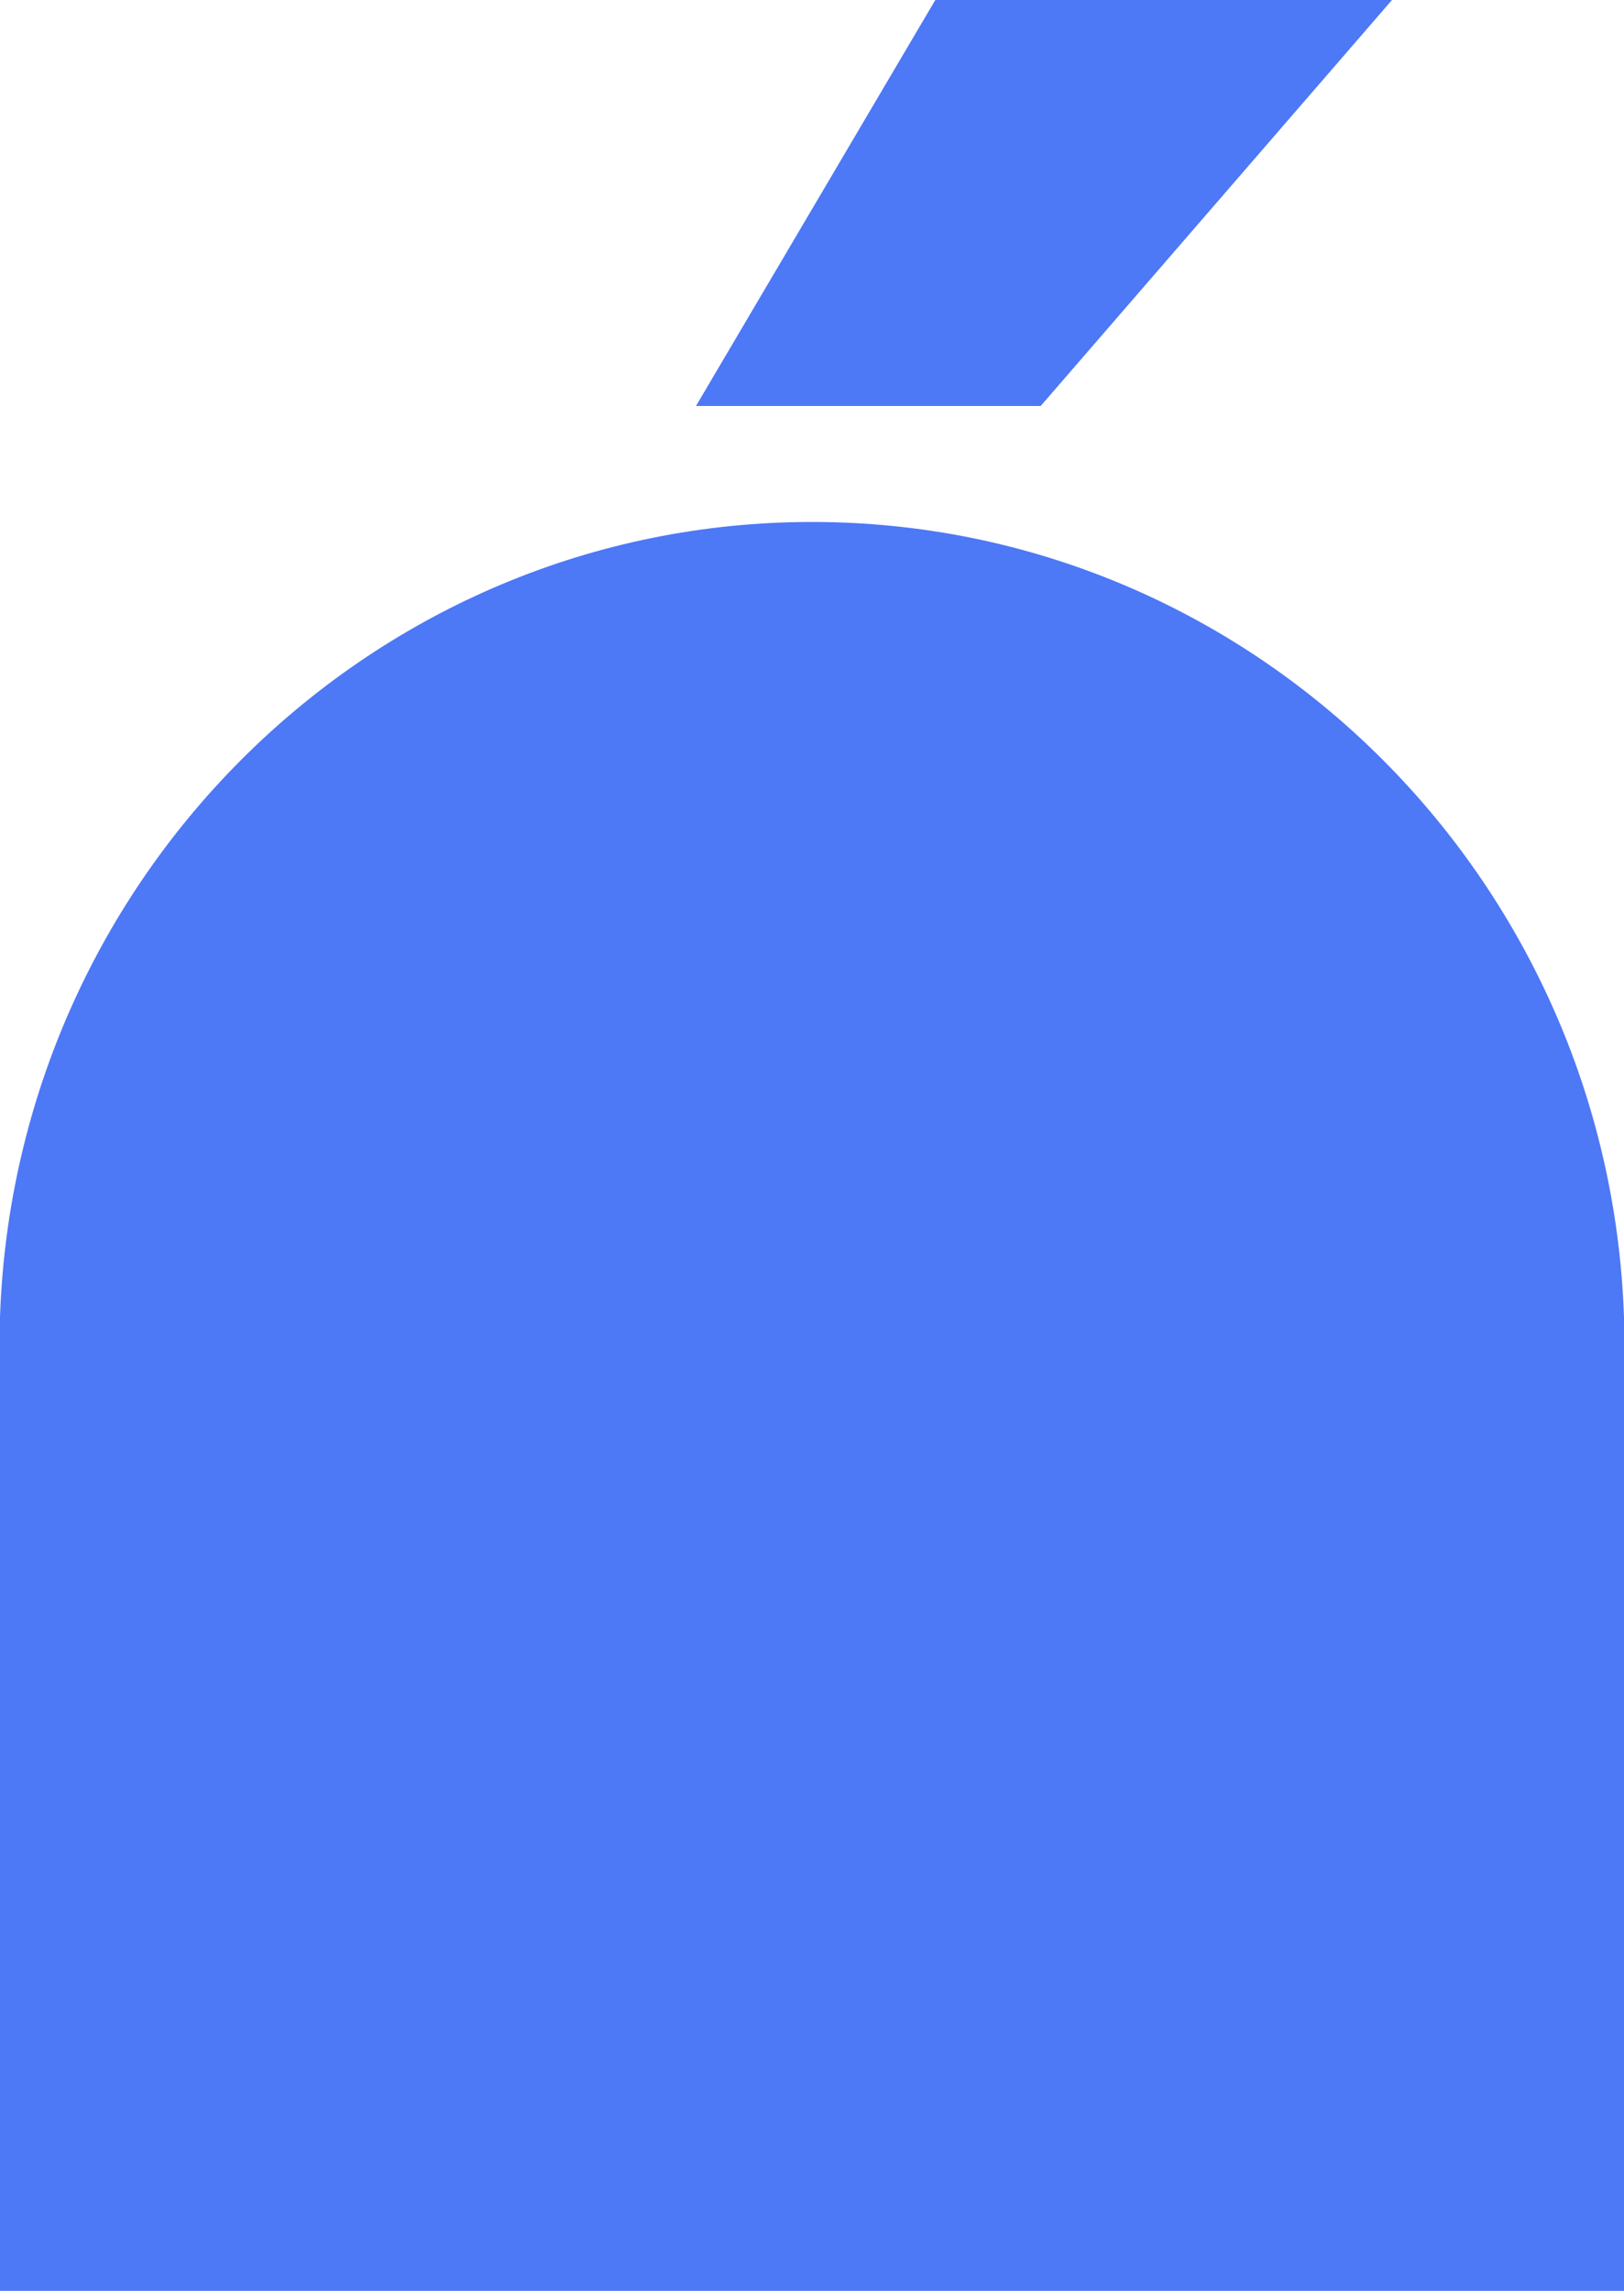 <svg width="56" height="79" viewBox="0 0 56 79" fill="none" xmlns="http://www.w3.org/2000/svg">
<path d="M56 46.362C56 46.258 56 46.258 56 46.362V45.424C55.485 30.2 43.132 18 28 18C12.868 18 0.515 30.2 0 45.424V46.362V79H56V46.362Z" fill="#4D78F6"/>
<path d="M48 0H32.252L24 14H35.886L48 0Z" fill="#4D78F6"/>
</svg>

